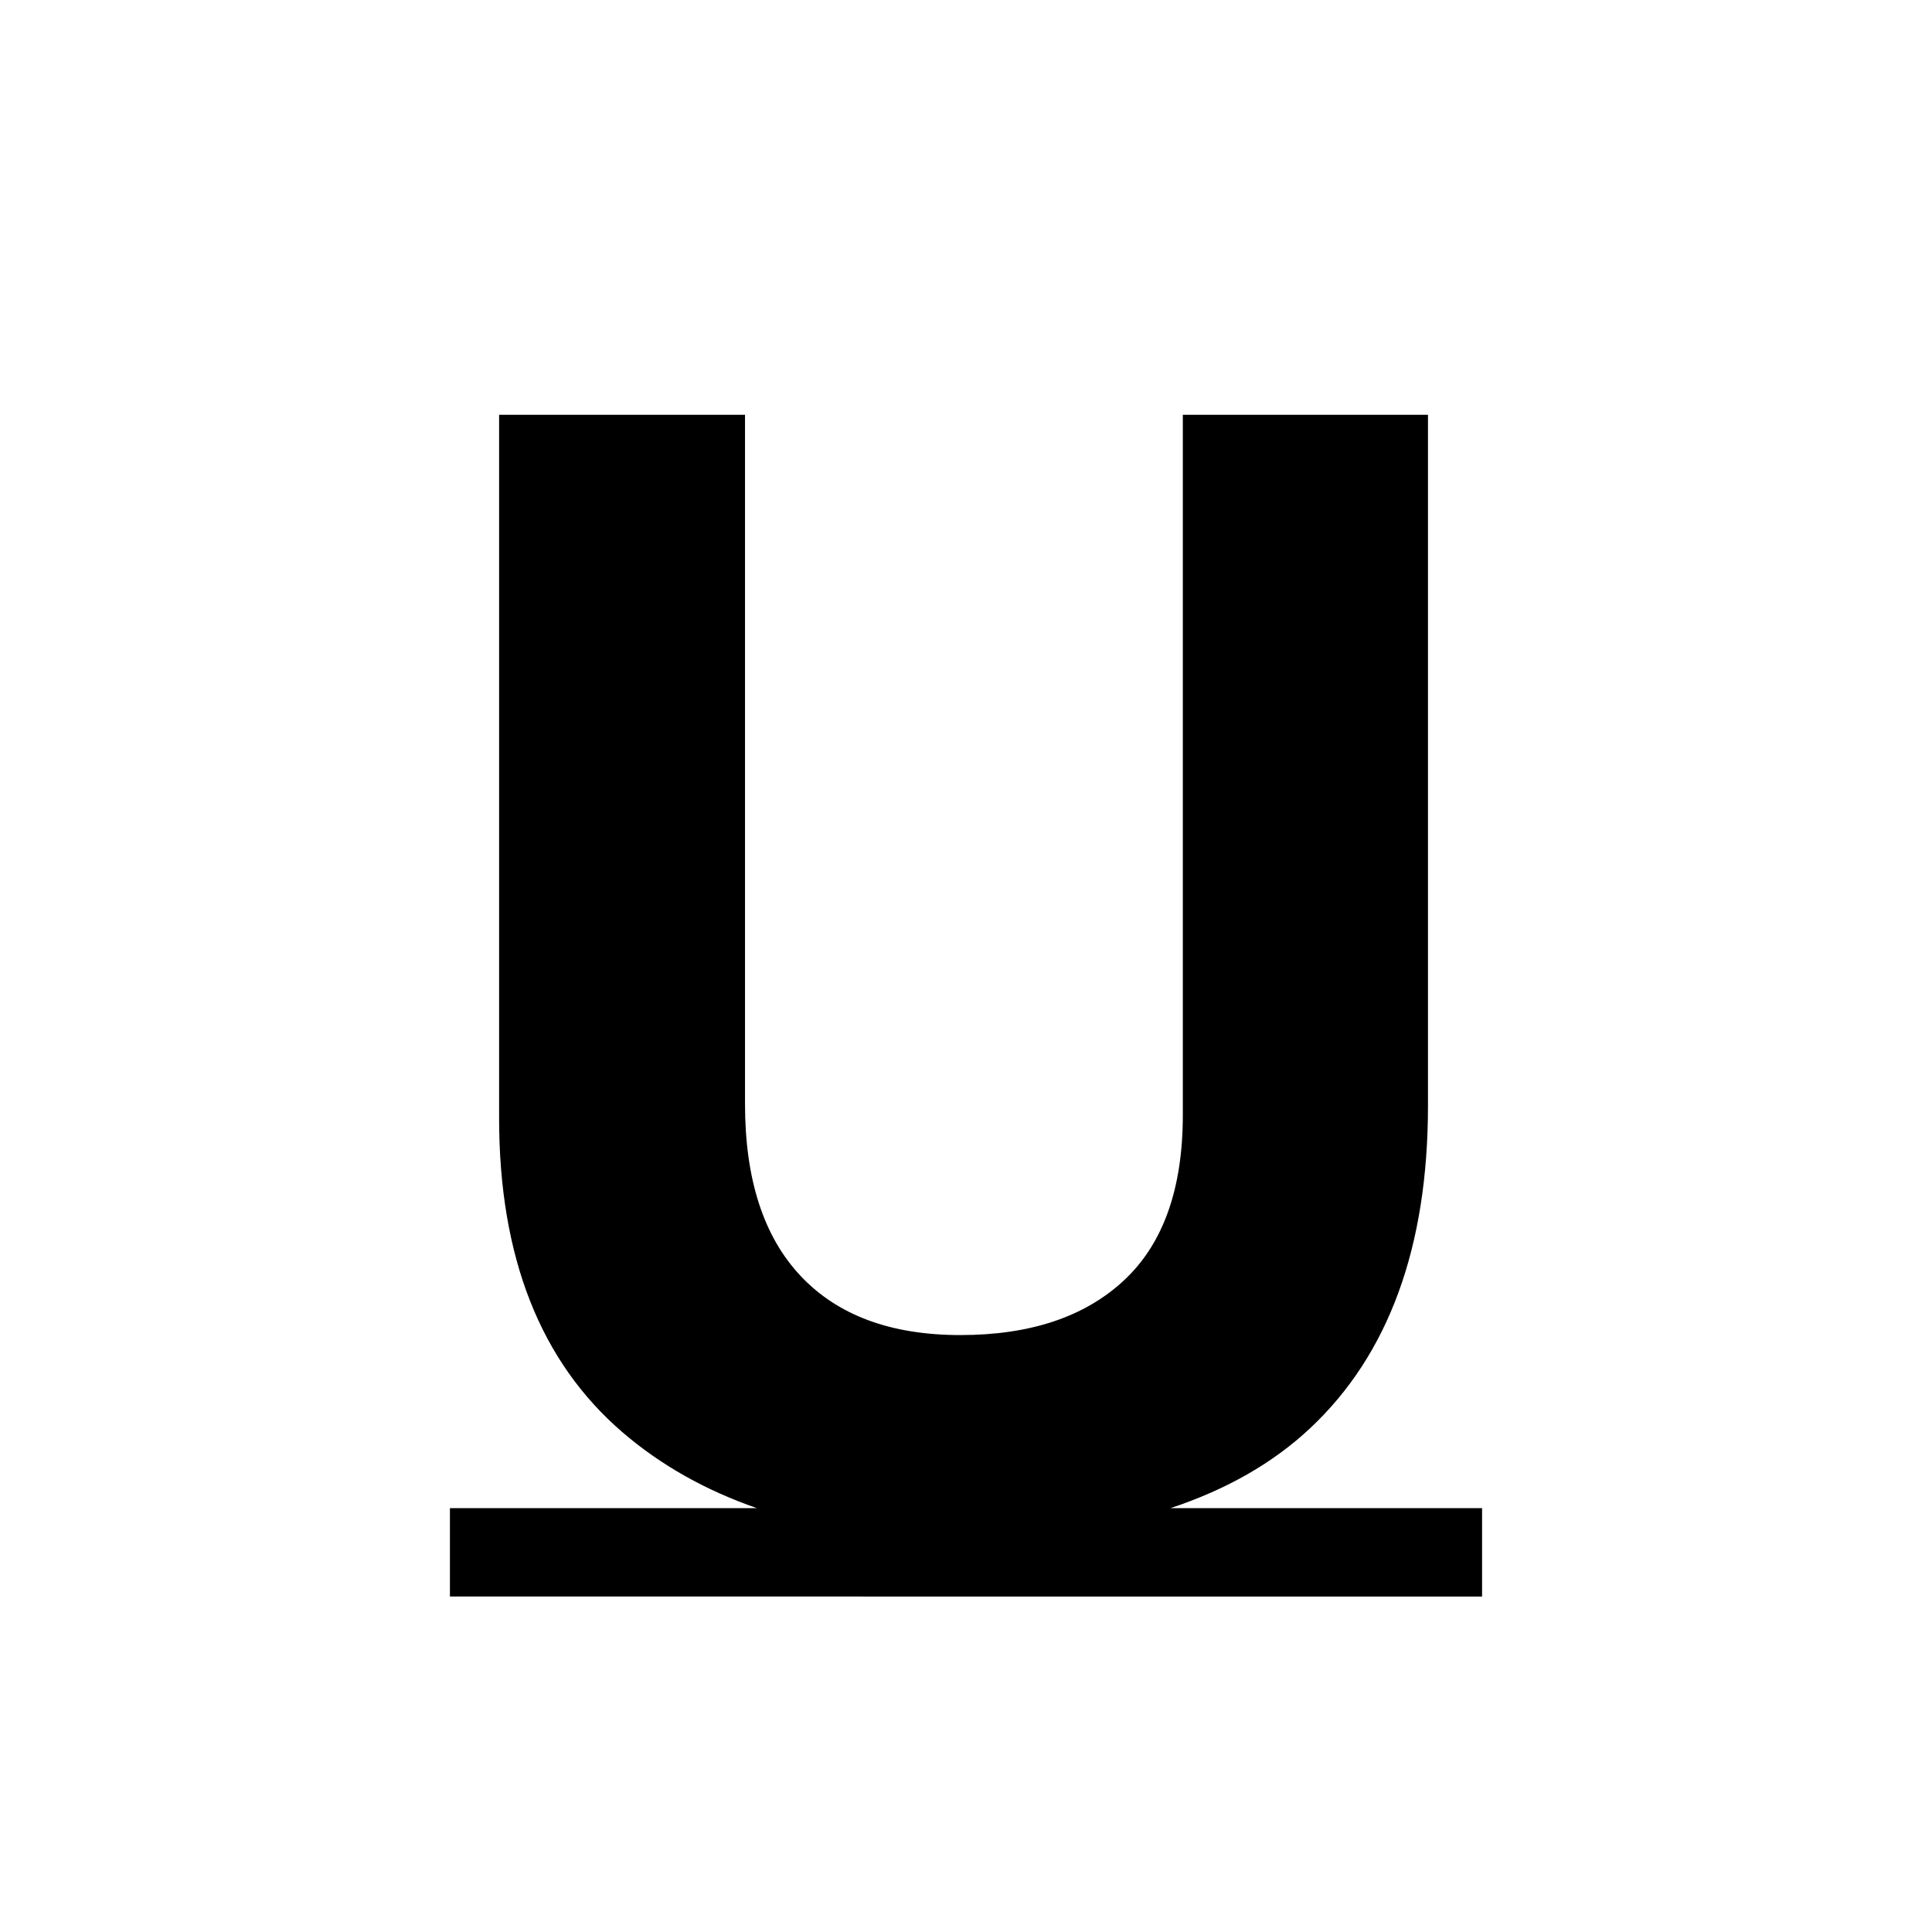 <svg xmlns="http://www.w3.org/2000/svg" xmlns:xlink="http://www.w3.org/1999/xlink" id="Layer_2" width="100" height="100" x="0" y="0" enable-background="new 0 0 100 100" version="1.1" viewBox="0 0 100 100" xml:space="preserve"><path d="M76.712,78.062v4.574H23.288v-4.574h15.89c-2.627-0.911-4.949-2.204-6.94-3.912c-4.27-3.662-6.404-9.087-6.404-16.276V21.47	h12.728v35.674c0,3.892,0.959,6.858,2.878,8.898c1.919,2.041,4.676,3.061,8.27,3.061c3.621,0,6.447-0.946,8.473-2.838	c2.027-1.891,3.04-4.743,3.04-8.554V21.47h12.689v35.755c0,7.324-2.035,12.891-6.102,16.702c-1.937,1.815-4.358,3.185-7.23,4.135	H76.712z"/></svg>